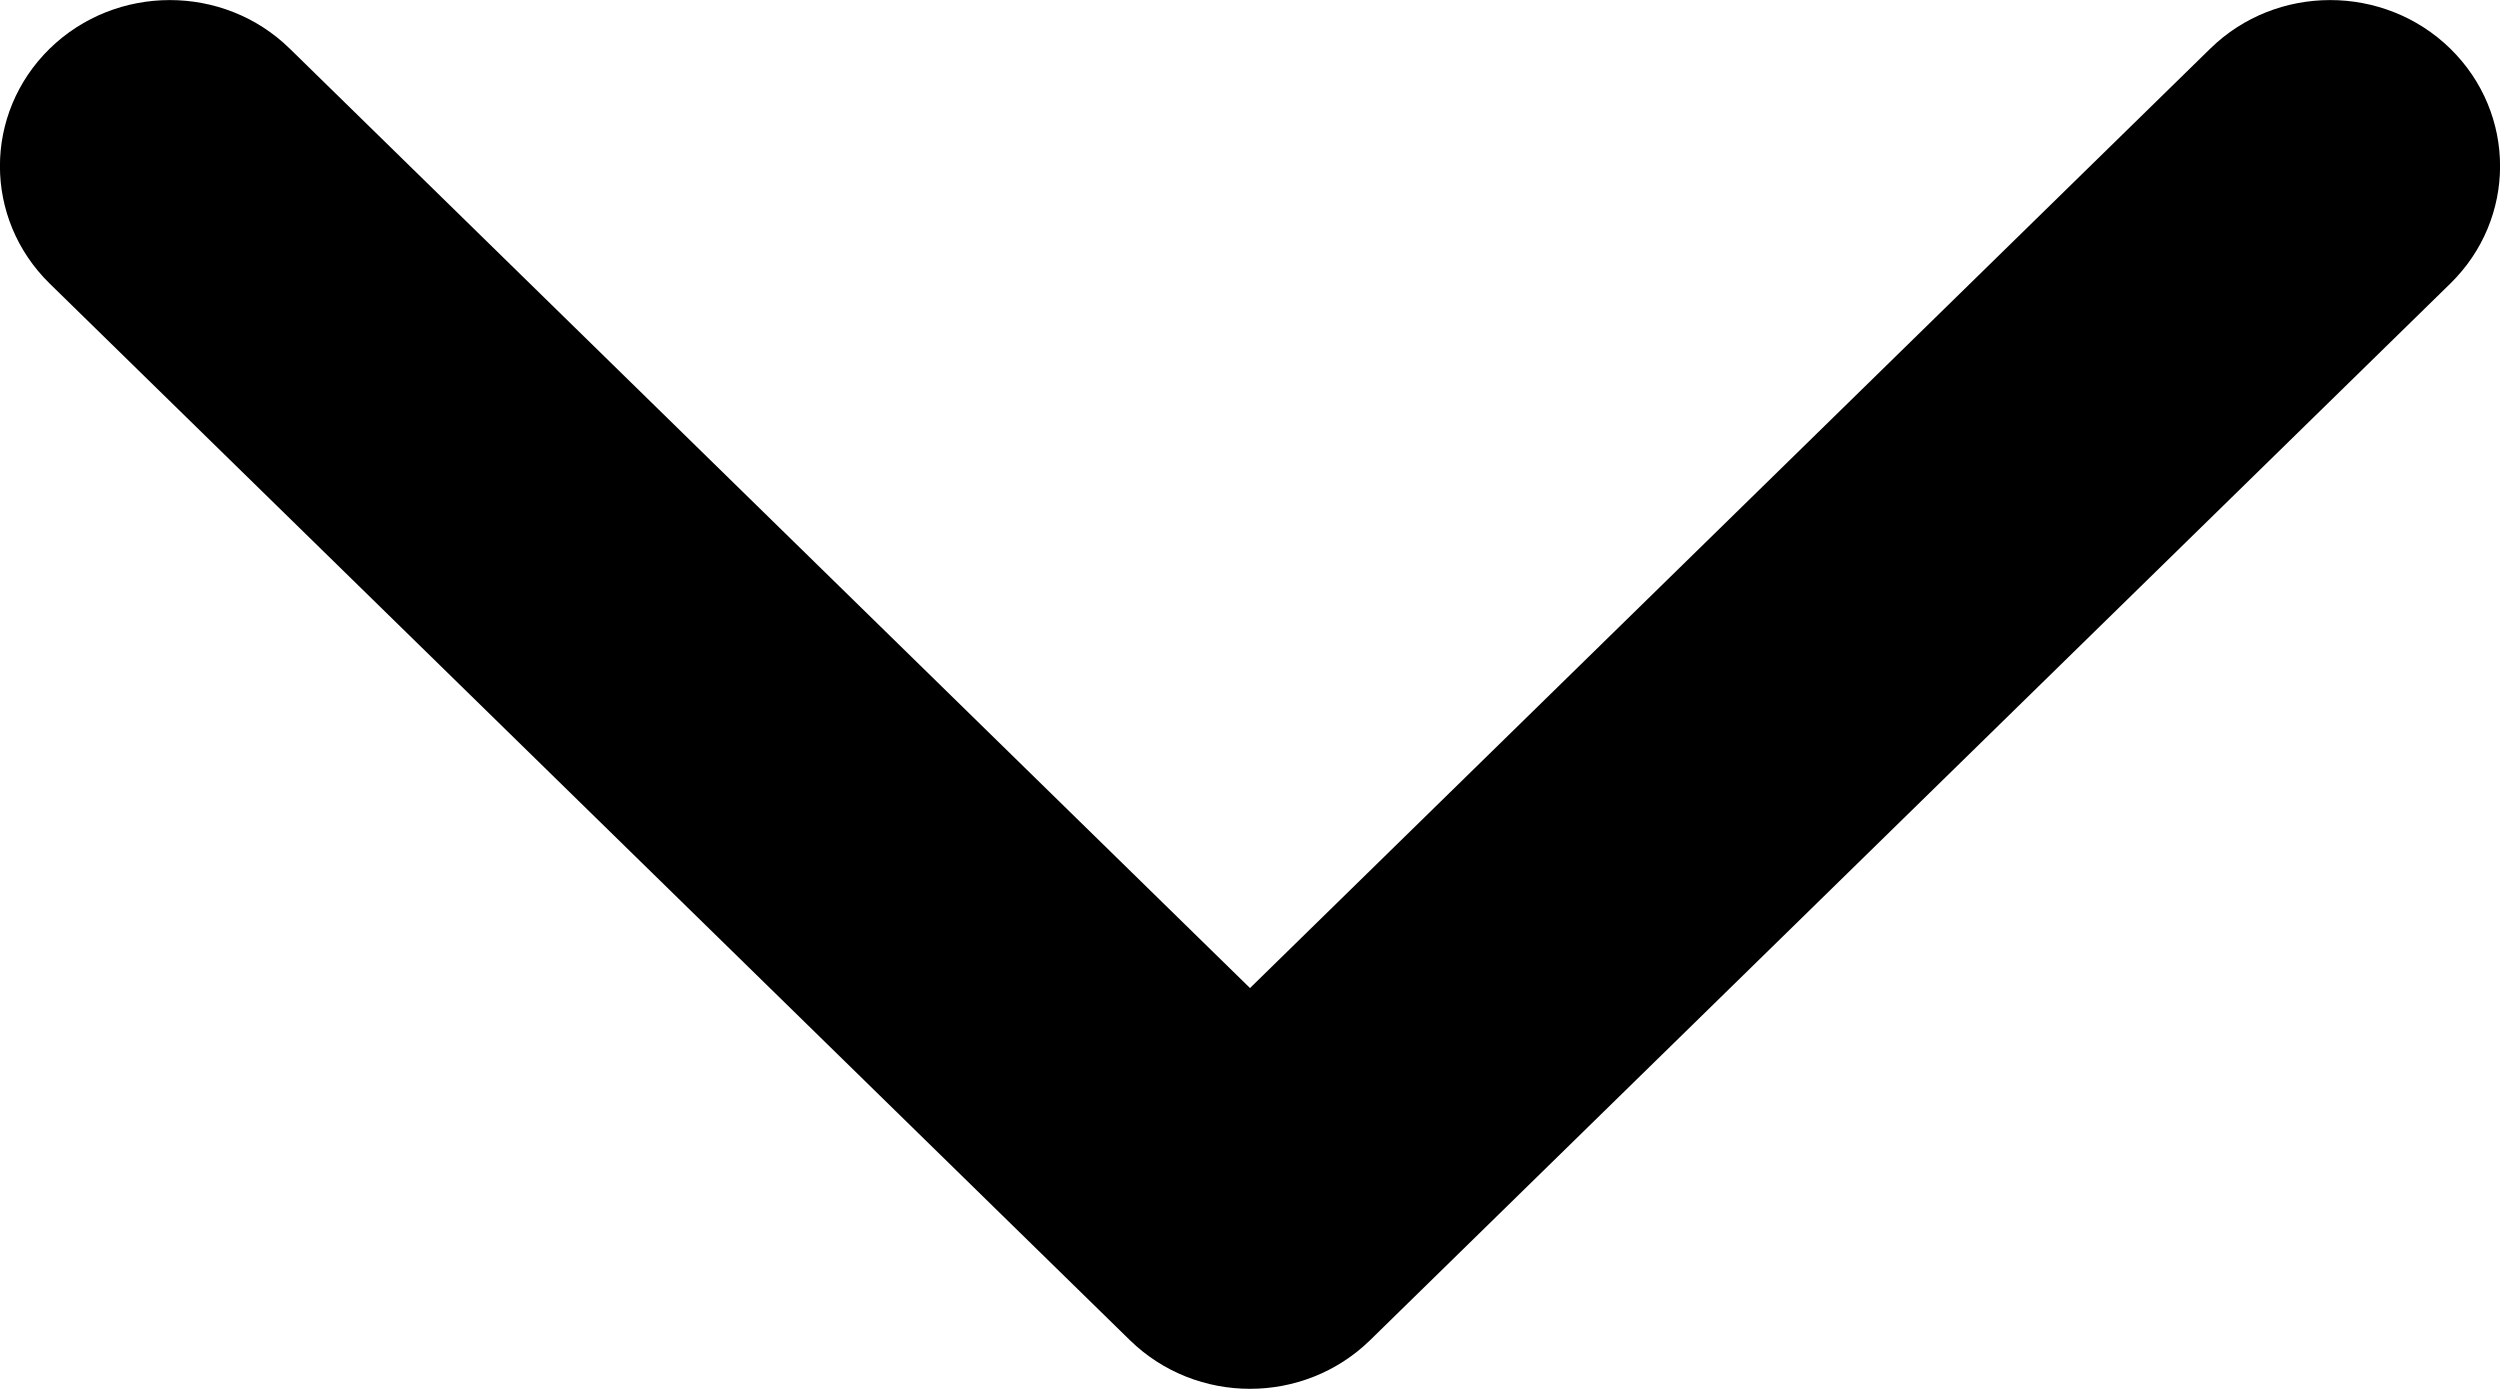 <svg width="9" height="5" viewBox="0 0 9 5" xmlns="http://www.w3.org/2000/svg">
<path fill-rule="evenodd" clip-rule="evenodd" d="M8.821 1.021L4.932 4.825C4.693 5.058 4.307 5.058 4.068 4.825L0.179 1.021C-0.06 0.787 -0.06 0.409 0.179 0.175C0.418 -0.058 0.805 -0.058 1.043 0.175L4.5 3.557L7.957 0.175C8.195 -0.058 8.582 -0.058 8.821 0.175C9.06 0.409 9.06 0.787 8.821 1.021Z" />
</svg>
